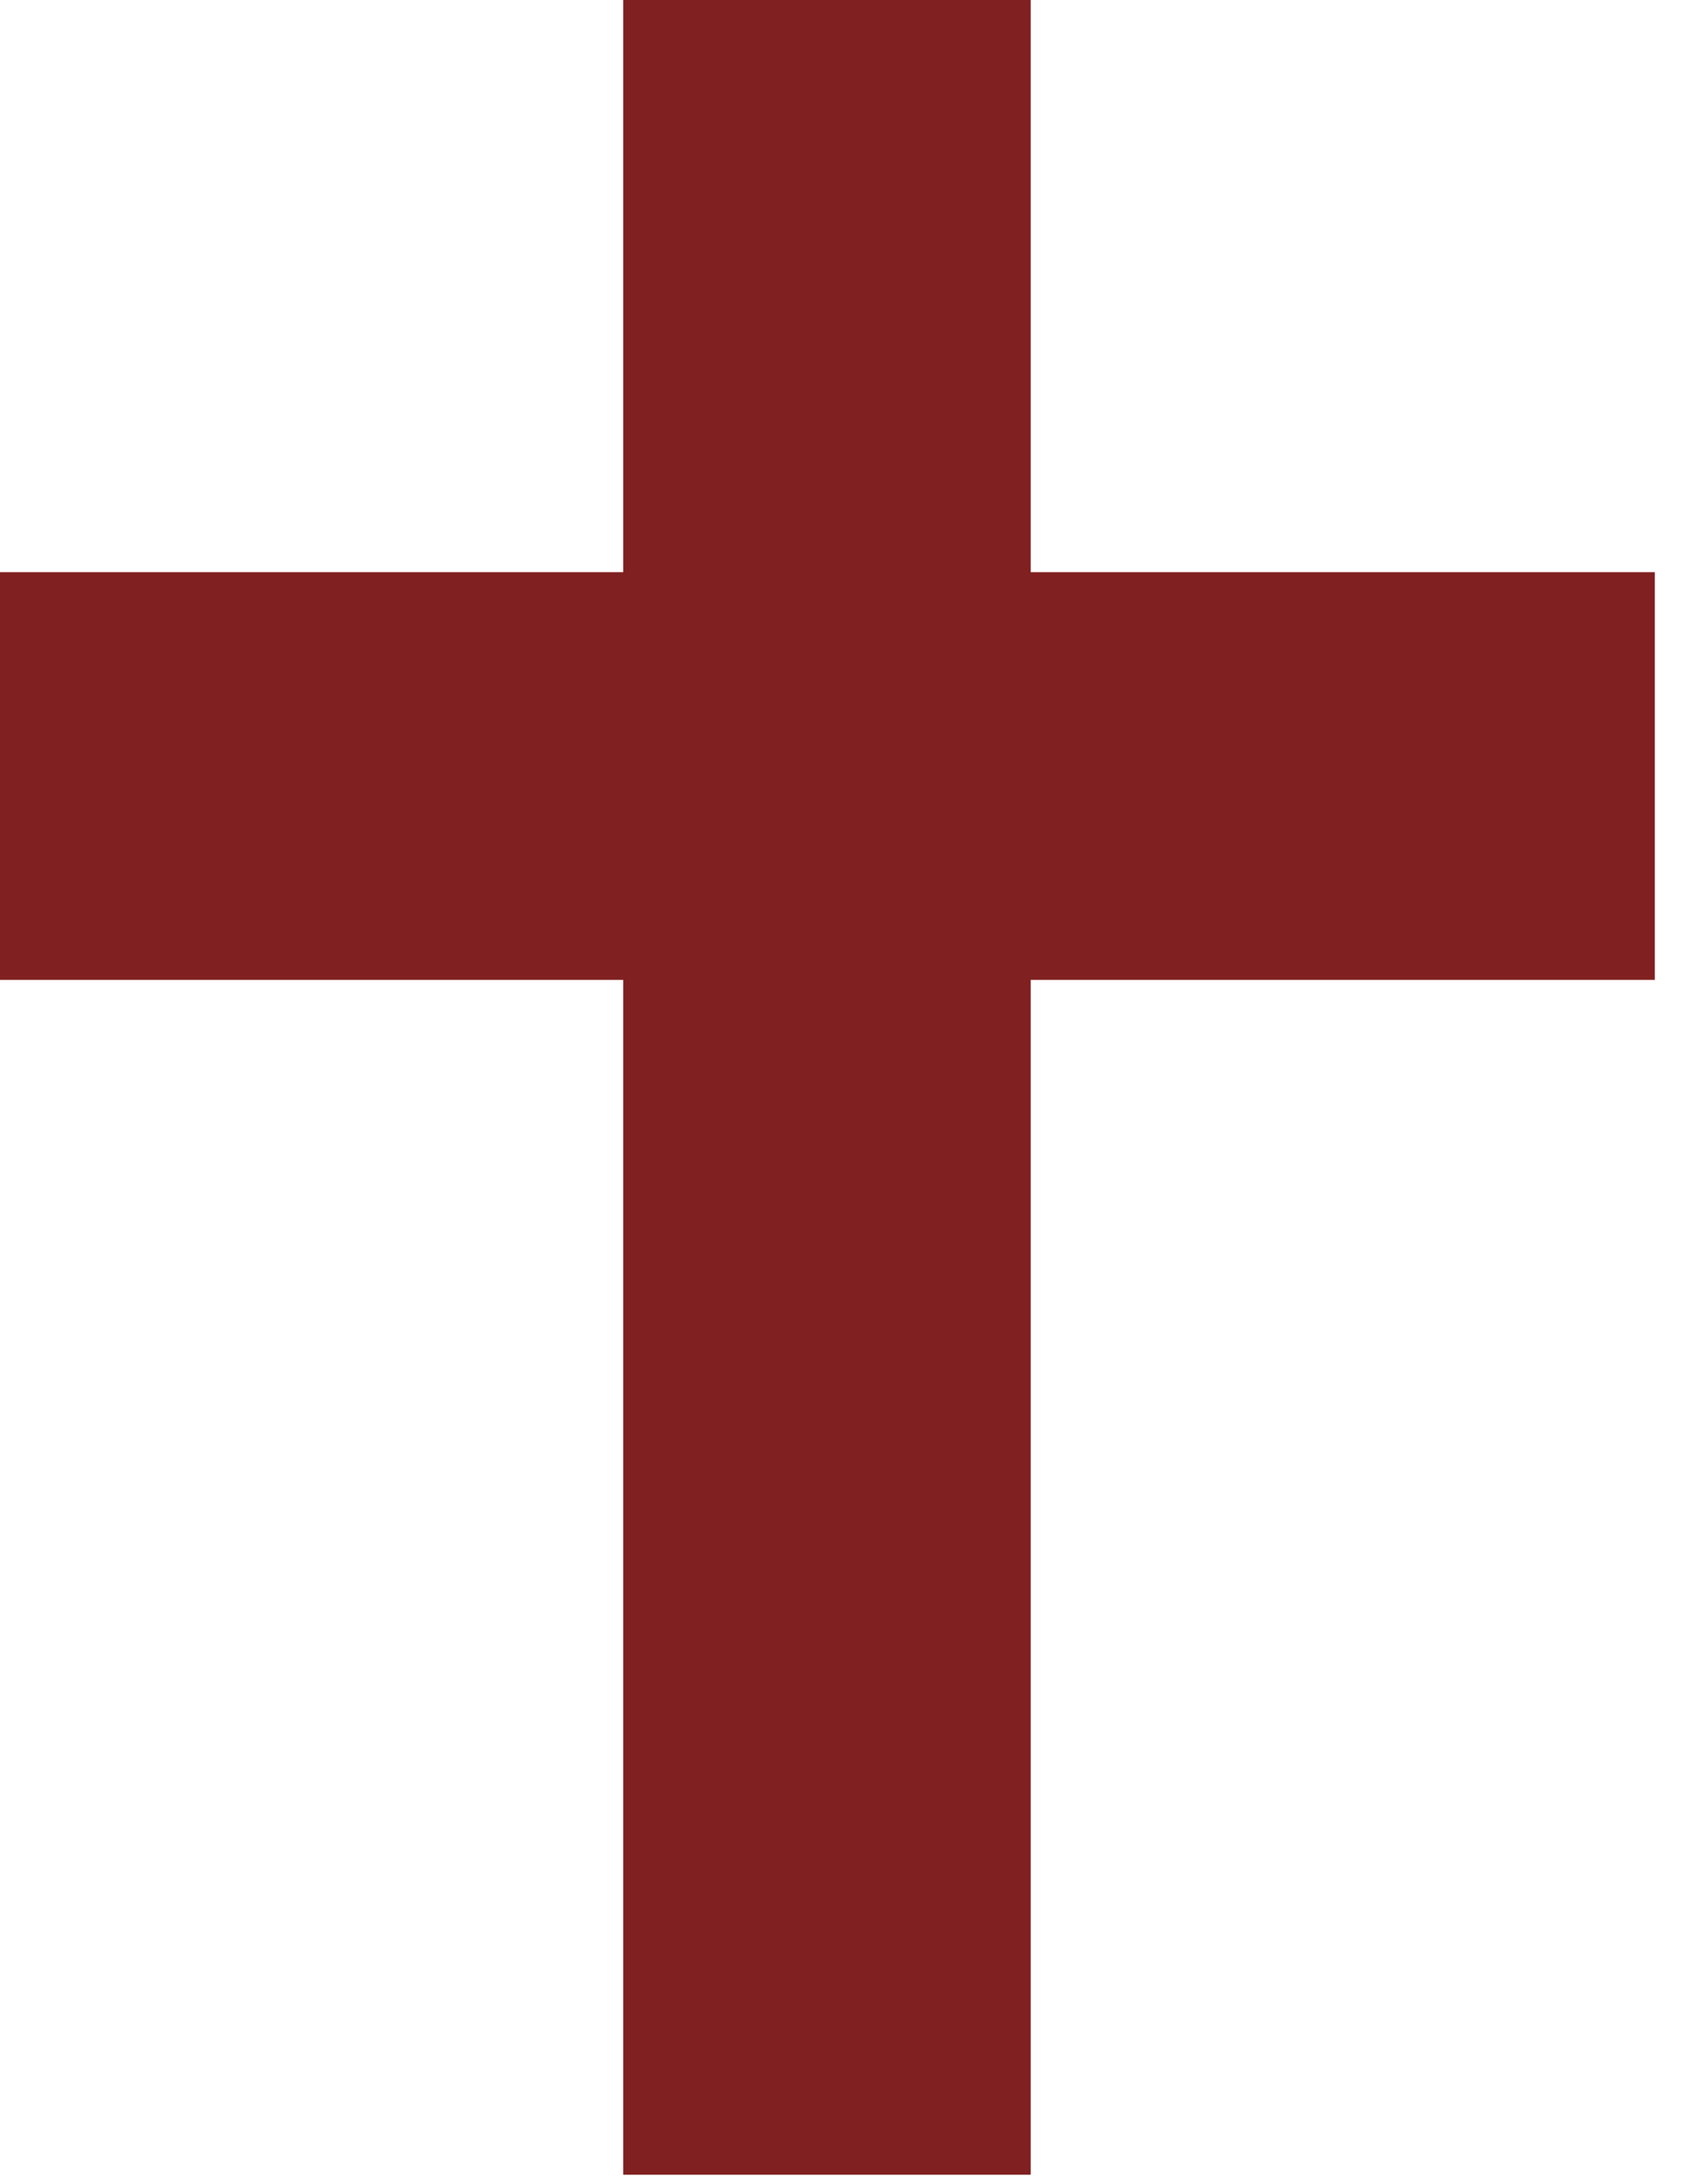 <!-- Created with PixiEditor (https://pixieditor.net) -->
<svg version="1.1" viewBox="0 0 51 66" xmlns="http://www.w3.org/2000/svg">
  <path d="M18.84 0L31.16 0L31.16 65.714L18.84 65.714L18.84 0Z" fill-rule="nonzero" transform="matrix(1, 0, 0, 1, 0, 0)" fill="#802020" fill-opacity="1" stroke="#802020" stroke-width="0" stroke-linecap="round" stroke-linejoin="round" opacity="1" id="Rectangle" />
  <path d="M0 17.289L50.027 17.289L50.027 29.61L0 29.61L0 17.289Z" fill-rule="nonzero" transform="matrix(1, 0, 0, 1, 0, 0)" fill="#802020" fill-opacity="1" stroke="#802020" stroke-width="0" stroke-linecap="round" stroke-linejoin="round" opacity="1" id="Rectangle" />
</svg>